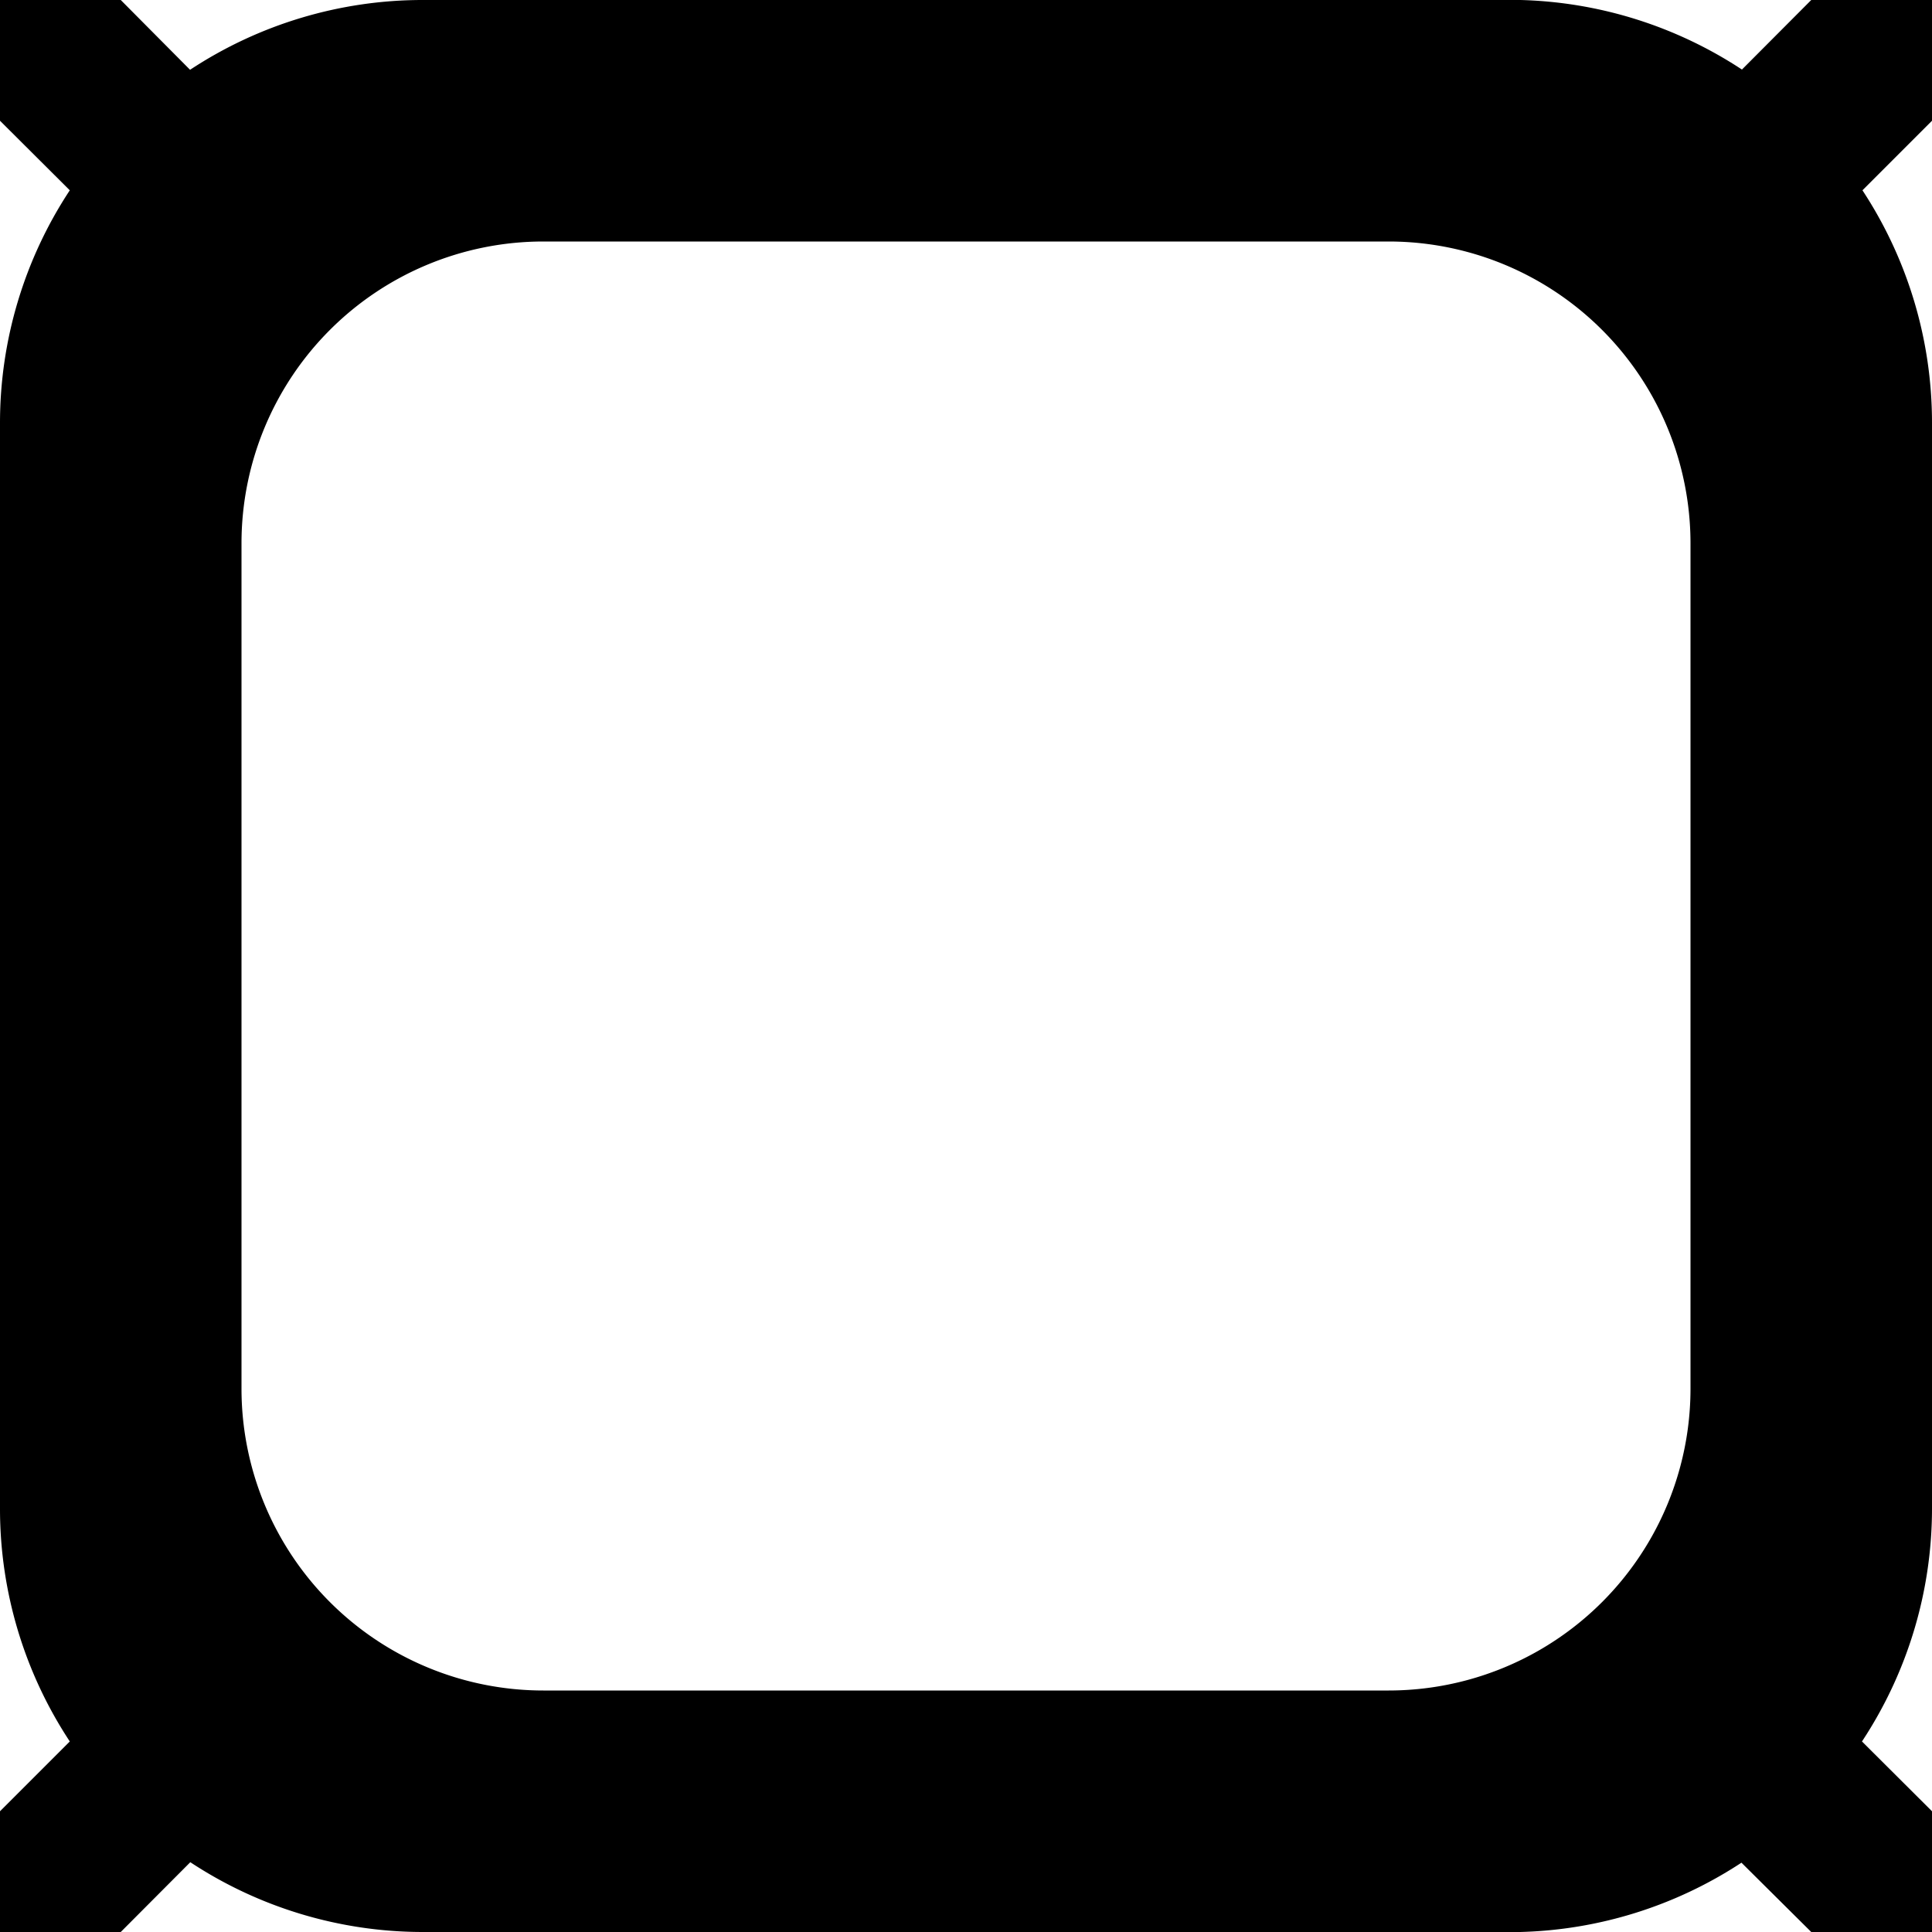 <svg xmlns="http://www.w3.org/2000/svg" width="32" height="32"><path d="M0 0v2l1.156 1.152A7 7 0 0 0 0 7v18a7 7 0 0 0 1.156 3.844L0 30v2h2l1.152-1.156A7 7 0 0 0 7 32h18.18a7 7 0 0 0 3.664-1.148L30 32h2v-2l-1.16-1.156A7 7 0 0 0 32 25V7a7.01 7.01 0 0 0-1.152-3.848L32 2V0h-2l-1.148 1.152A7 7 0 0 0 25.184 0H7a7 7 0 0 0-3.852 1.156L2 0Zm9 4h14a5 5 0 0 1 5 5v14a5 5 0 0 1-5 5H9a5 5 0 0 1-5-5V9a5 5 0 0 1 5-5Zm0 0" style="stroke:none;fill-rule:nonzero;fill:#000;fill-opacity:1"/></svg>